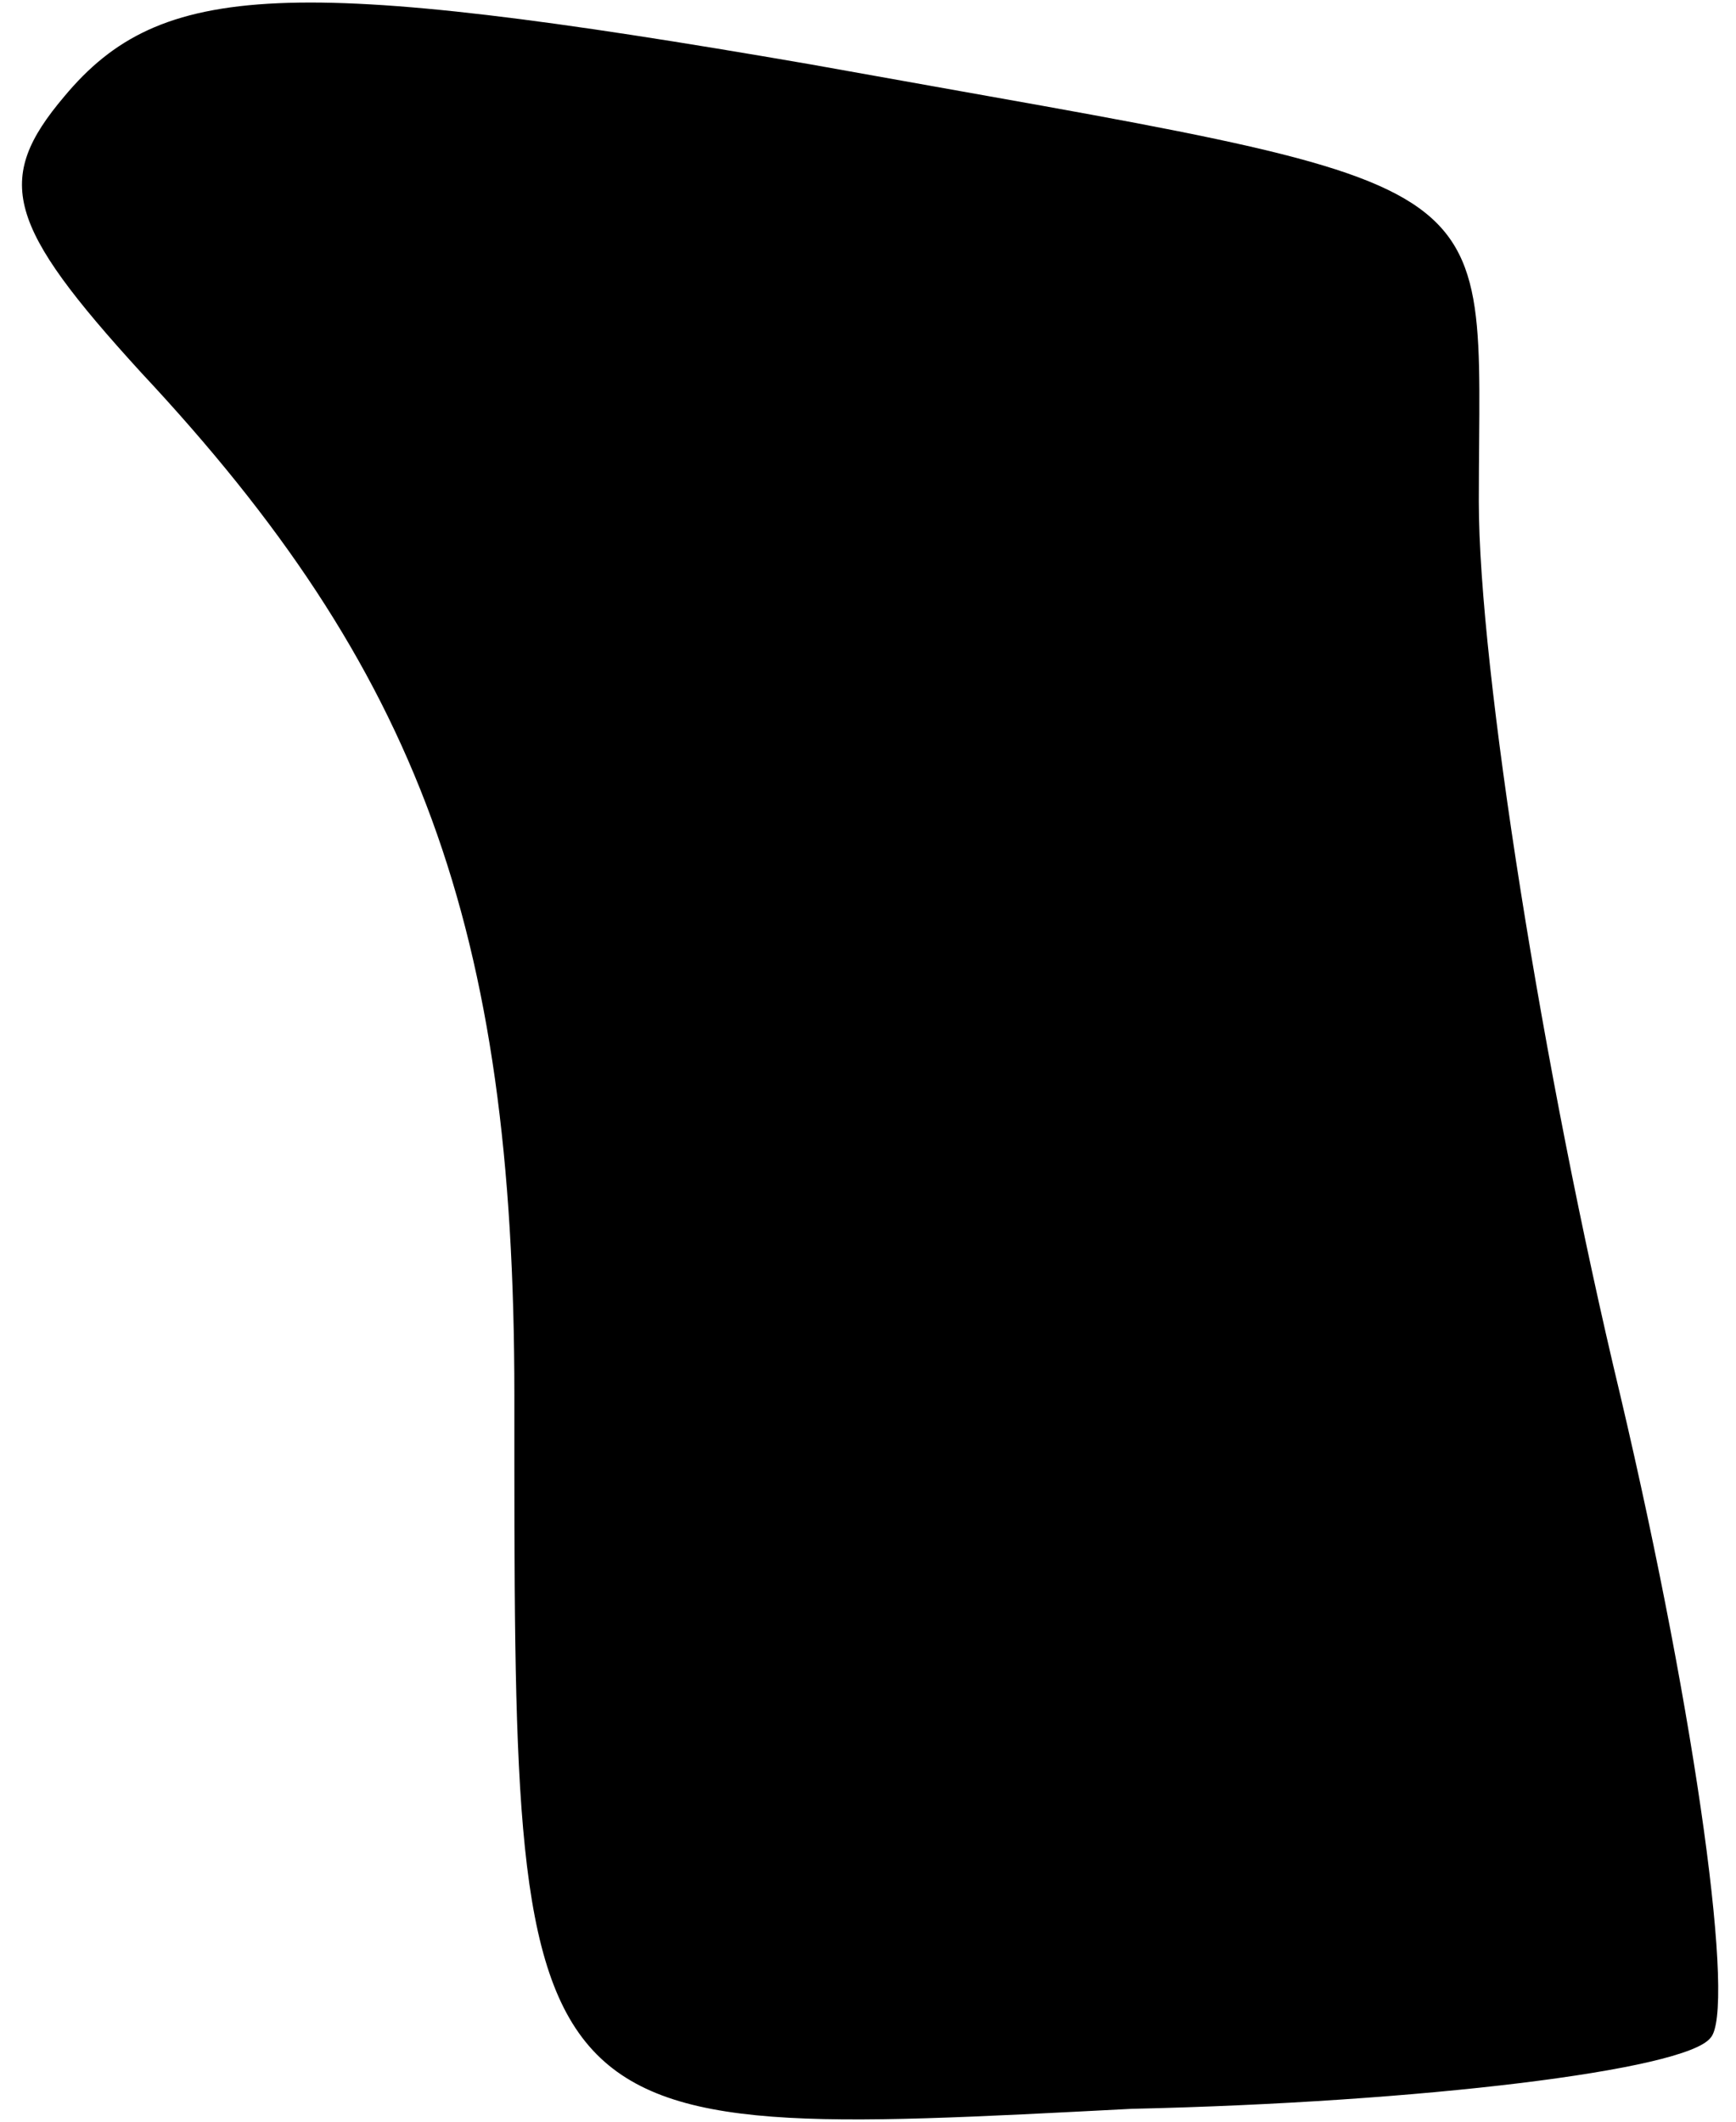 <?xml version="1.0" standalone="no"?>
<!DOCTYPE svg PUBLIC "-//W3C//DTD SVG 20010904//EN"
 "http://www.w3.org/TR/2001/REC-SVG-20010904/DTD/svg10.dtd">
<svg version="1.0" xmlns="http://www.w3.org/2000/svg"
 width="27pt" height="33pt" viewBox="0 0 27 33"
 preserveAspectRatio="xMidYMid meet">
<g transform="translate(0,33) scale(0.1,-0.1)"
fill="#000000" stroke="none">
<path fill="#000000" stroke="none" d="M10 315 c-11 -13 -9 -20 12 -43 43 -46
58 -86 58 -159 0 -117 -1 -116 96 -111 45 1 86 6 90 11 4 4 -2 49 -14 100 -12
50 -22 113 -22 139 0 53 7 48 -104 68 -81 14 -101 13 -116 -5z"/>
</g>
</svg>
